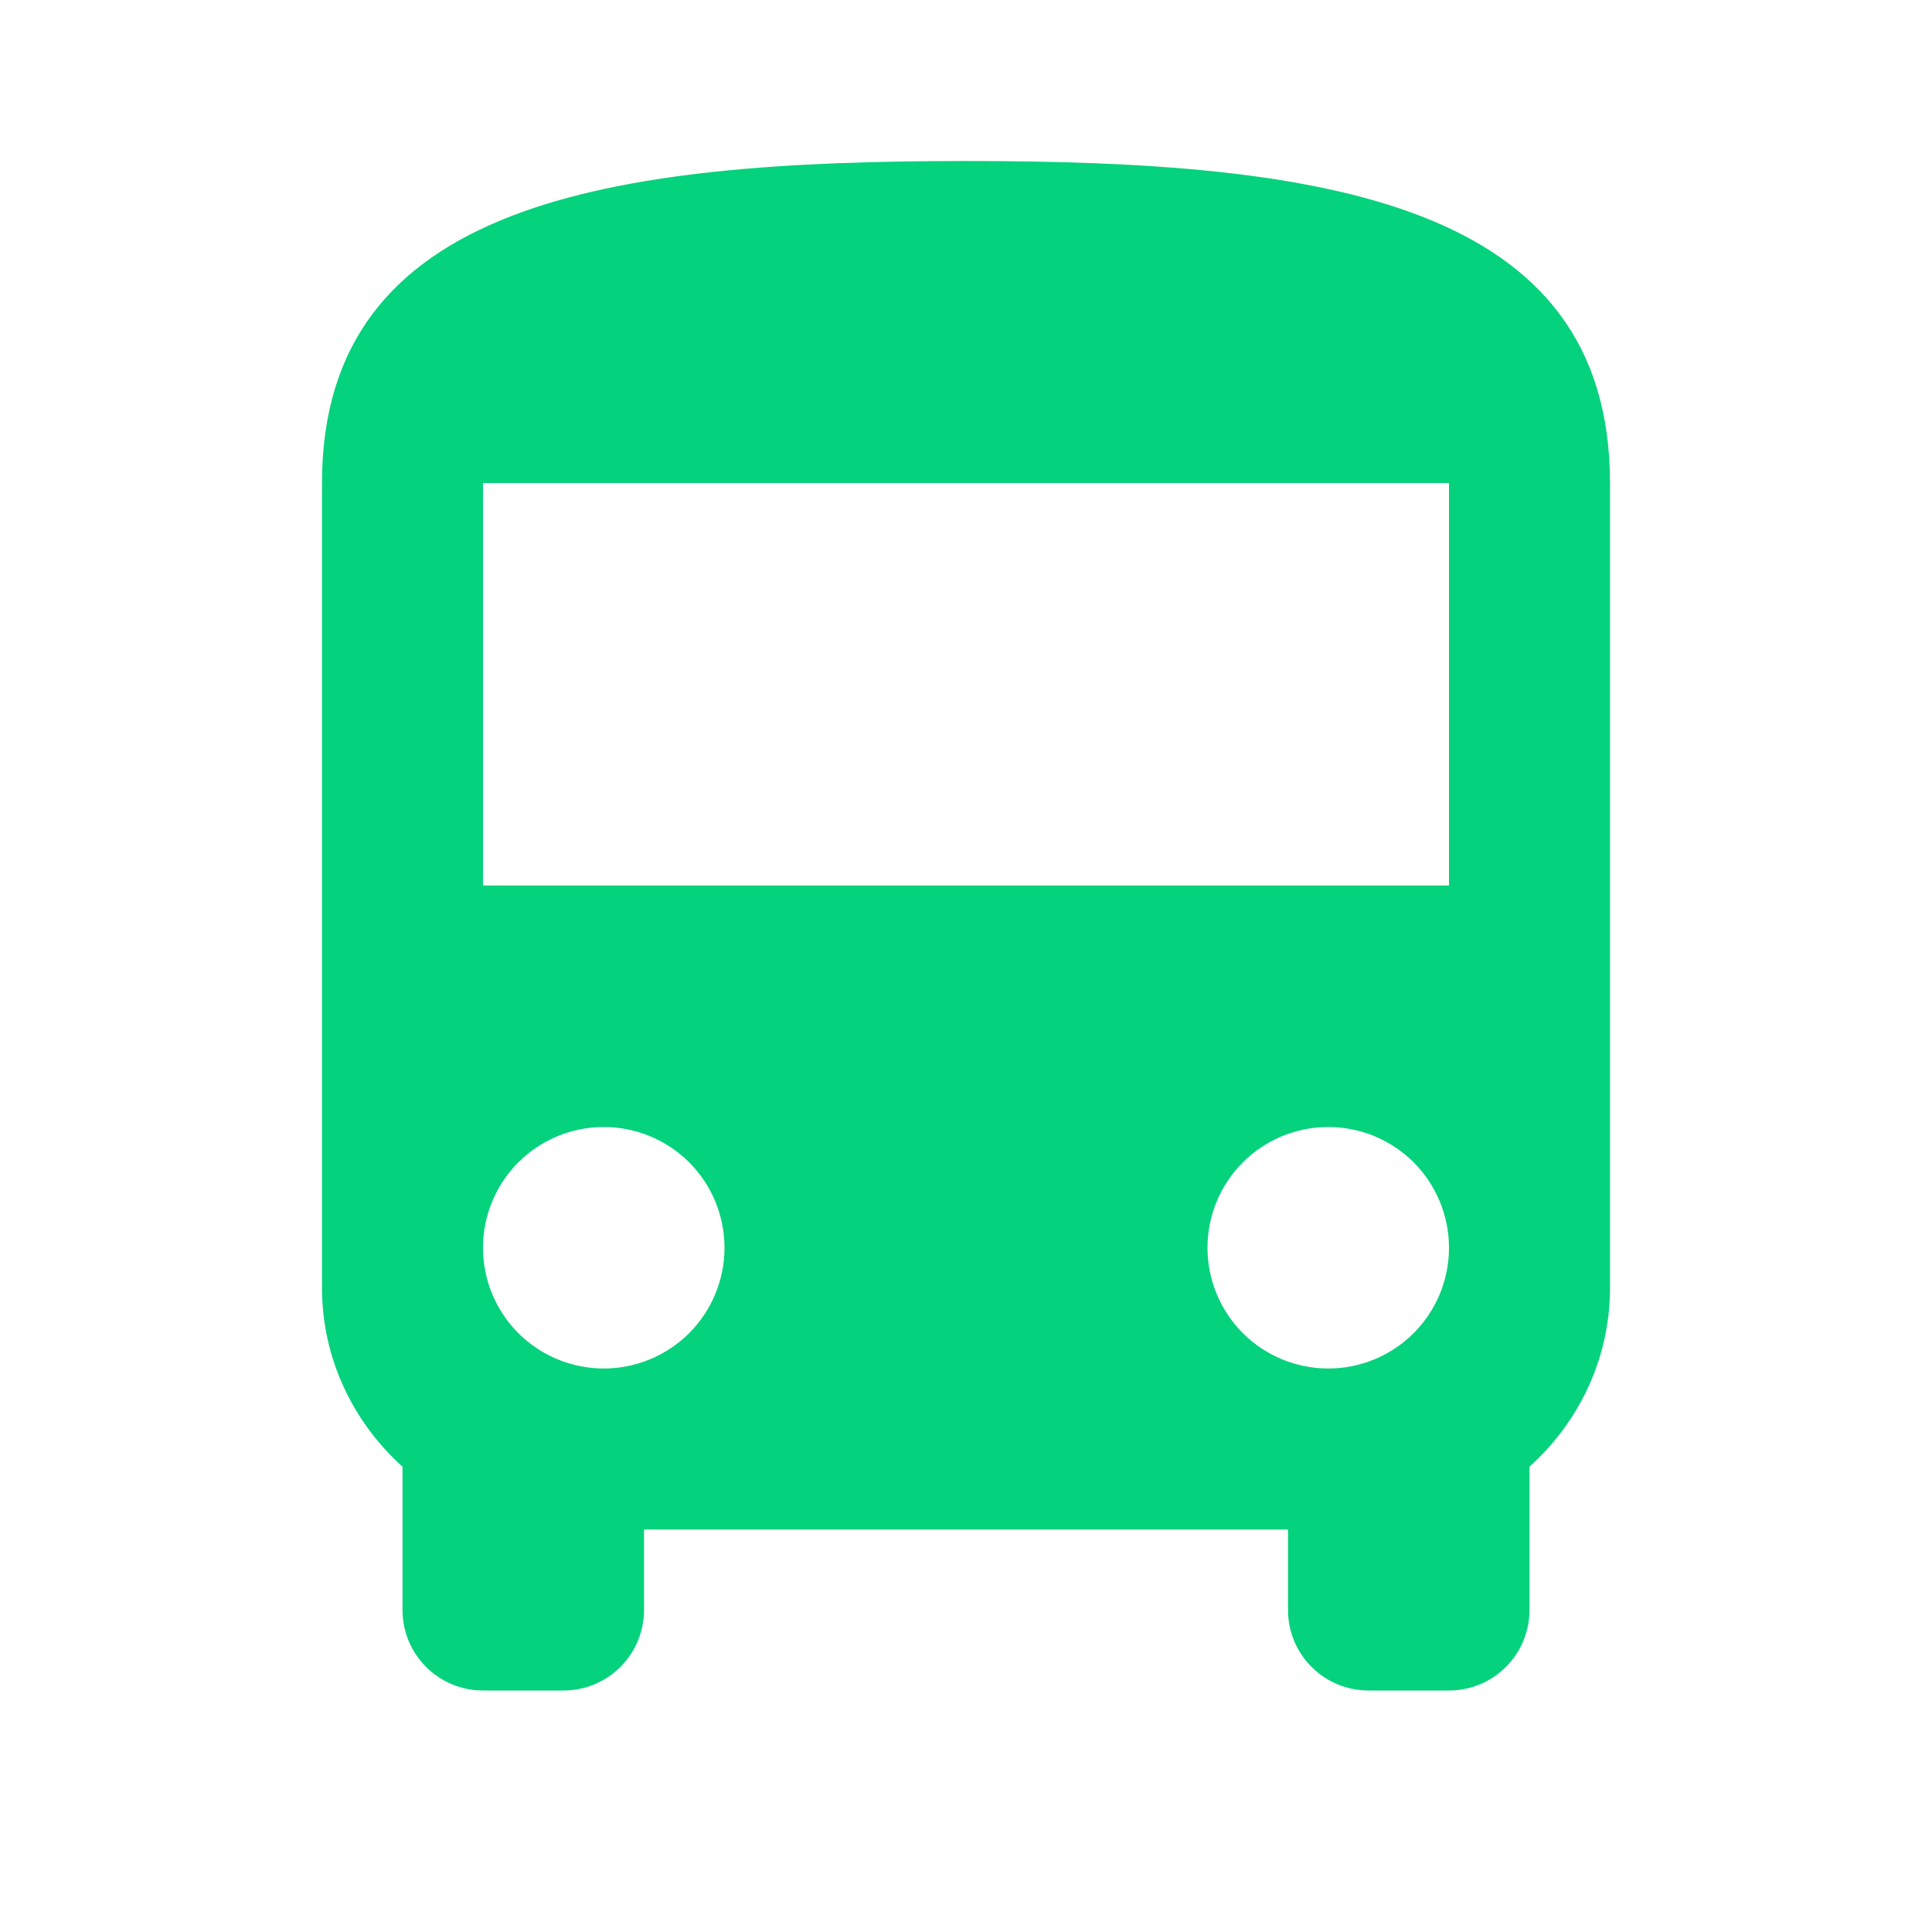 <svg width="24" height="24" viewBox="0 0 24 24" fill="none" xmlns="http://www.w3.org/2000/svg">
    <path
        d="M18 11H6V6H18M16.5 17C16.102 17 15.721 16.842 15.439 16.561C15.158 16.279 15 15.898 15 15.5C15 15.102 15.158 14.721 15.439 14.439C15.721 14.158 16.102 14 16.5 14C16.898 14 17.279 14.158 17.561 14.439C17.842 14.721 18 15.102 18 15.5C18 15.898 17.842 16.279 17.561 16.561C17.279 16.842 16.898 17 16.5 17ZM7.5 17C7.102 17 6.721 16.842 6.439 16.561C6.158 16.279 6 15.898 6 15.5C6 15.102 6.158 14.721 6.439 14.439C6.721 14.158 7.102 14 7.5 14C7.898 14 8.279 14.158 8.561 14.439C8.842 14.721 9 15.102 9 15.5C9 15.898 8.842 16.279 8.561 16.561C8.279 16.842 7.898 17 7.5 17ZM4 16C4 16.88 4.39 17.67 5 18.22V20C5 20.265 5.105 20.52 5.293 20.707C5.48 20.895 5.735 21 6 21H7C7.265 21 7.52 20.895 7.707 20.707C7.895 20.52 8 20.265 8 20V19H16V20C16 20.265 16.105 20.52 16.293 20.707C16.48 20.895 16.735 21 17 21H18C18.265 21 18.52 20.895 18.707 20.707C18.895 20.52 19 20.265 19 20V18.22C19.61 17.67 20 16.88 20 16V6C20 2.5 16.42 2 12 2C7.58 2 4 2.5 4 6V16Z"
        fill="#05D27C" />
</svg>
    